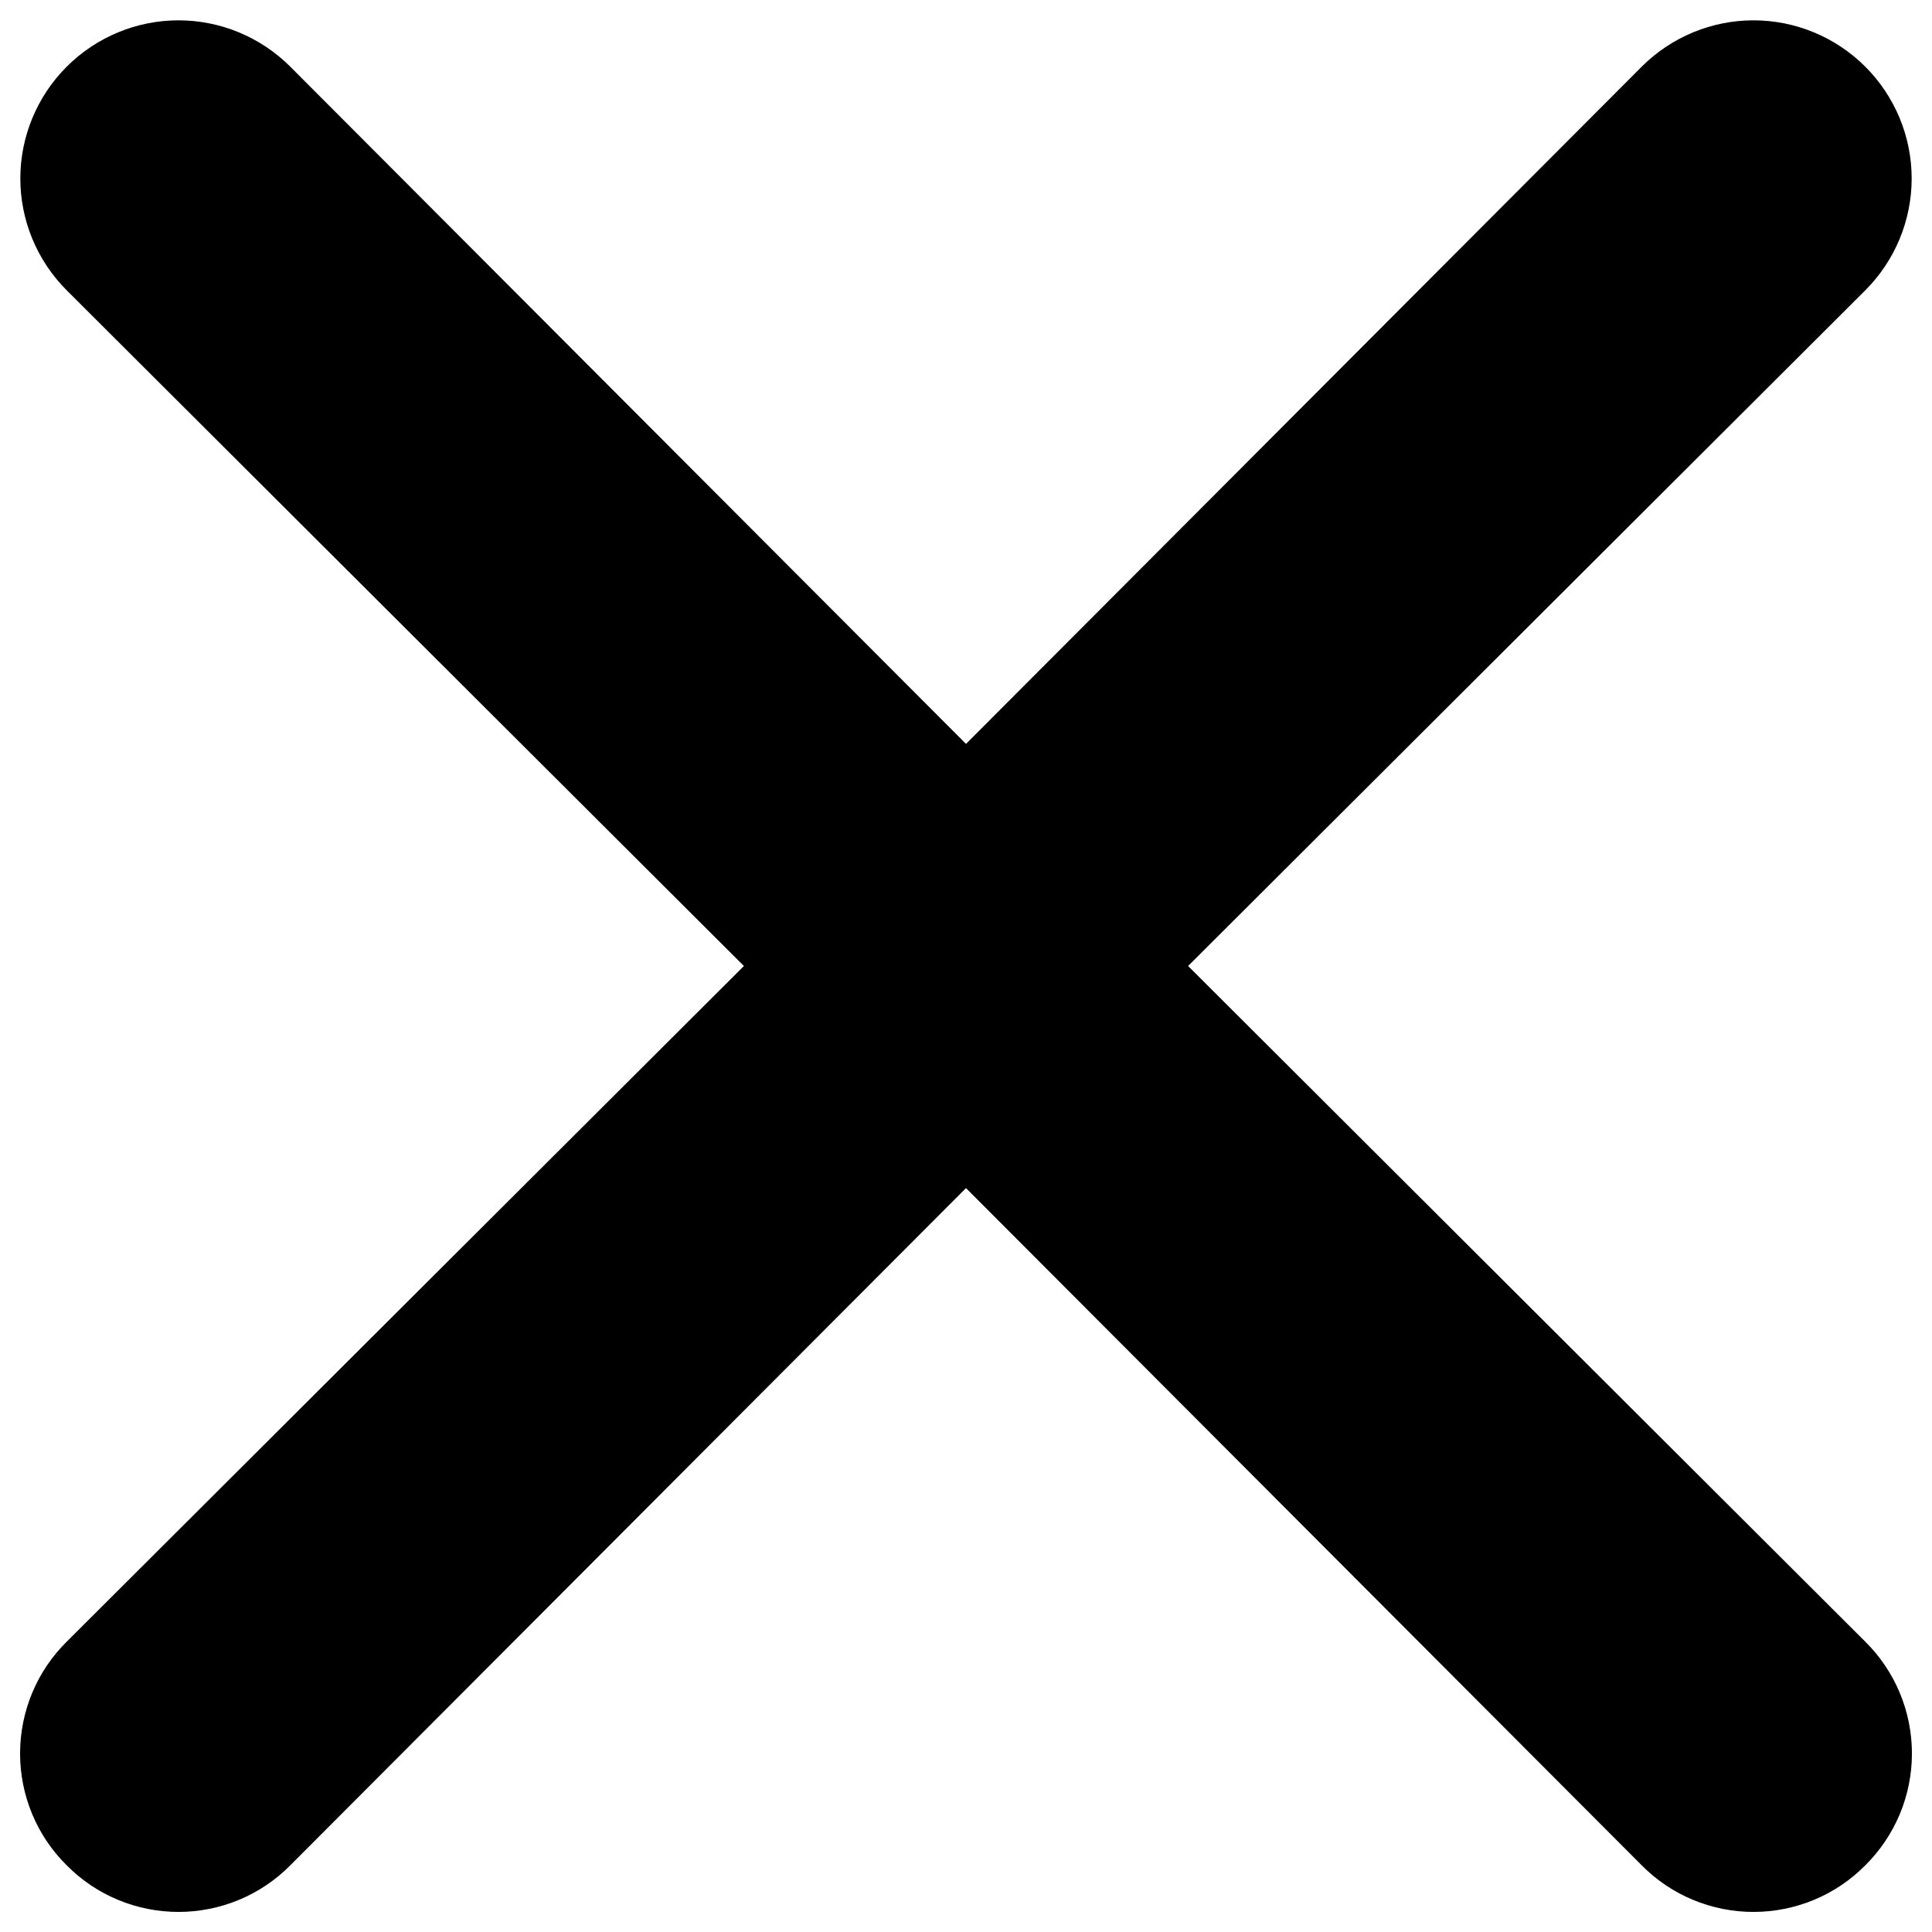 <svg width="23" height="23" viewBox="0 0 23 23" fill="none" xmlns="http://www.w3.org/2000/svg">
<path d="M14.144 11.5L22.206 3.456C22.559 3.103 22.758 2.624 22.758 2.125C22.758 1.626 22.559 1.147 22.206 0.794C21.853 0.441 21.374 0.242 20.875 0.242C20.376 0.242 19.897 0.441 19.544 0.794L11.5 8.856L3.456 0.794C3.103 0.441 2.624 0.242 2.125 0.242C1.626 0.242 1.147 0.441 0.794 0.794C0.441 1.147 0.242 1.626 0.242 2.125C0.242 2.624 0.441 3.103 0.794 3.456L8.856 11.5L0.794 19.544C0.618 19.718 0.478 19.925 0.383 20.154C0.288 20.383 0.239 20.628 0.239 20.875C0.239 21.123 0.288 21.368 0.383 21.596C0.478 21.825 0.618 22.032 0.794 22.206C0.968 22.382 1.175 22.522 1.404 22.617C1.632 22.712 1.877 22.761 2.125 22.761C2.372 22.761 2.617 22.712 2.846 22.617C3.074 22.522 3.282 22.382 3.456 22.206L11.5 14.144L19.544 22.206C19.718 22.382 19.925 22.522 20.154 22.617C20.382 22.712 20.627 22.761 20.875 22.761C21.122 22.761 21.367 22.712 21.596 22.617C21.825 22.522 22.032 22.382 22.206 22.206C22.382 22.032 22.521 21.825 22.617 21.596C22.712 21.368 22.761 21.123 22.761 20.875C22.761 20.628 22.712 20.383 22.617 20.154C22.521 19.925 22.382 19.718 22.206 19.544L14.144 11.5Z" fill="black"/>
</svg>
